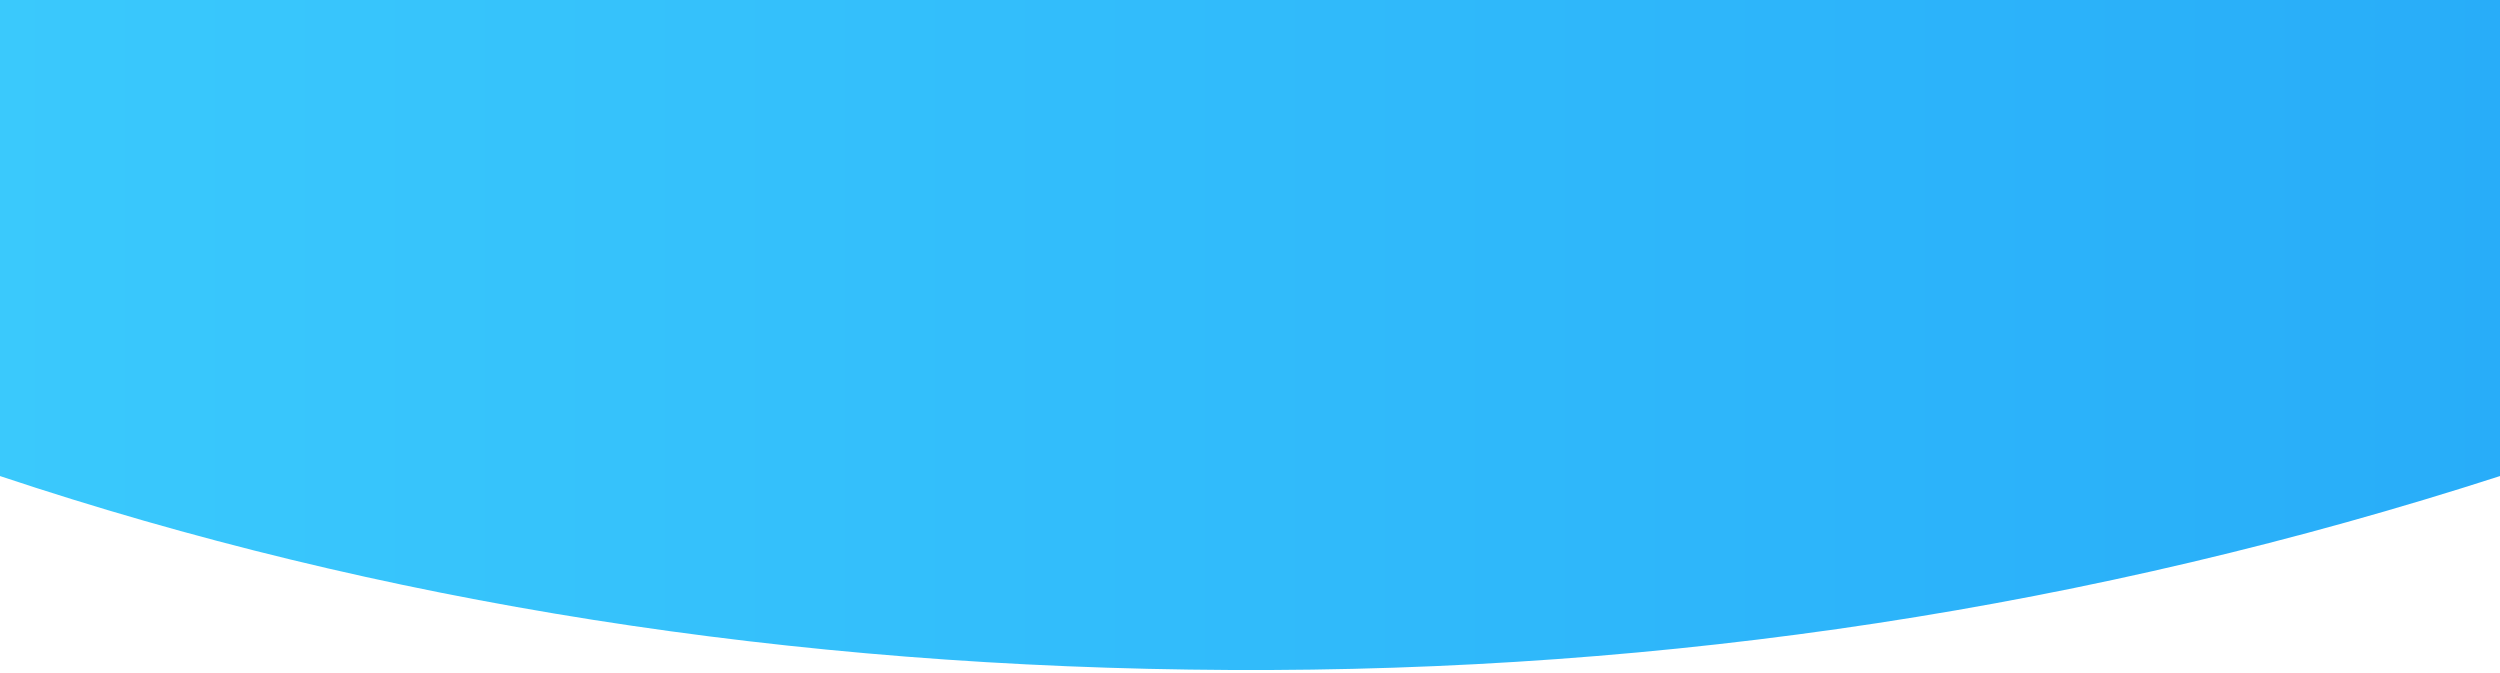 <svg xmlns="http://www.w3.org/2000/svg" width="375" height="101" viewBox="0 0 375 101">
  <defs>
    <linearGradient id="rectangle-a" x1="0%" x2="100%" y1="50%" y2="50%">
      <stop offset="0%" stop-color="#3AC9FC"/>
      <stop offset="100%" stop-color="#28ADF9"/>
    </linearGradient>
  </defs>
  <path fill="url(#rectangle-a)" d="M0,1.42108547e-14 L375,1.42108547e-14 L375,71.408 C313.901,91.136 250.401,100.833 184.5,100.498 C118.599,100.164 57.099,90.467 0,71.408 L0,1.42108547e-14 Z"/>
</svg>

